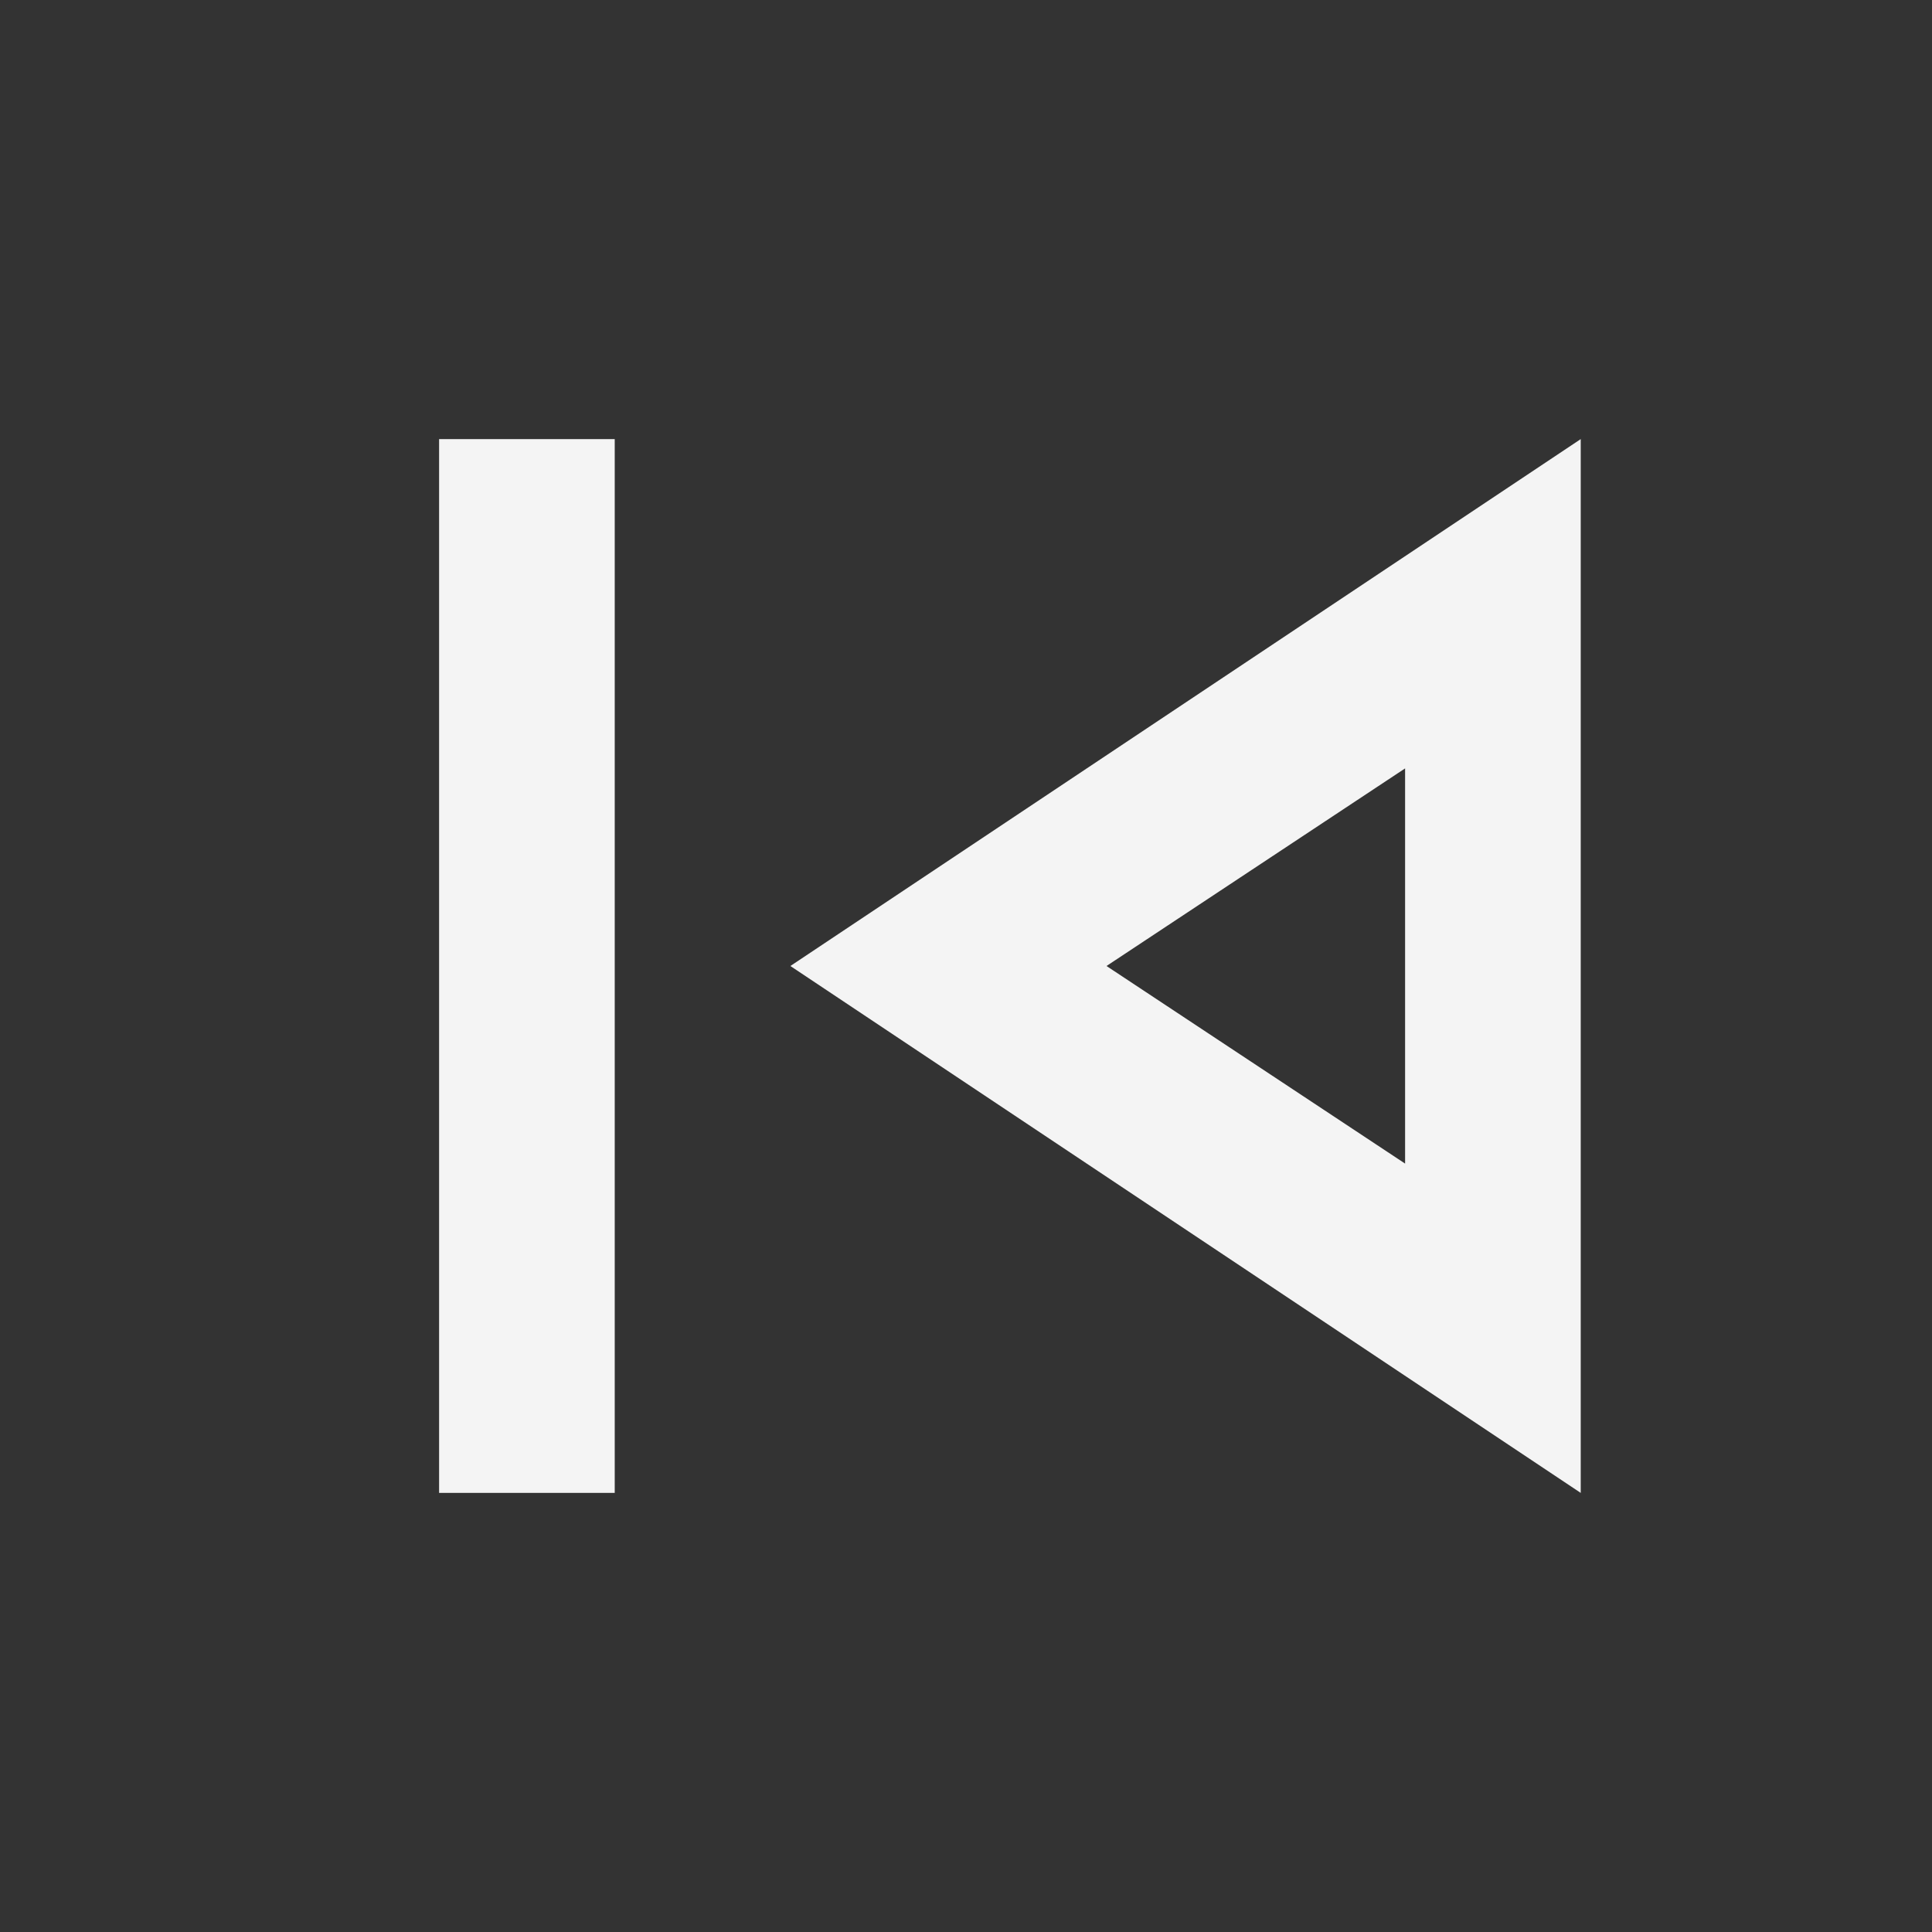 <svg width="22" height="22" viewBox="0 0 22 22" fill="none" xmlns="http://www.w3.org/2000/svg">
<rect x="0" y="0" width="22" height="22" fill="#333333" stroke="none"/>
<path d="M5 17V5H7V17H5ZM18 17L9 11L18 5V17ZM16 13.25V8.75L12.6 11L16 13.25Z" fill="#F4F4F4"/>
</svg>

